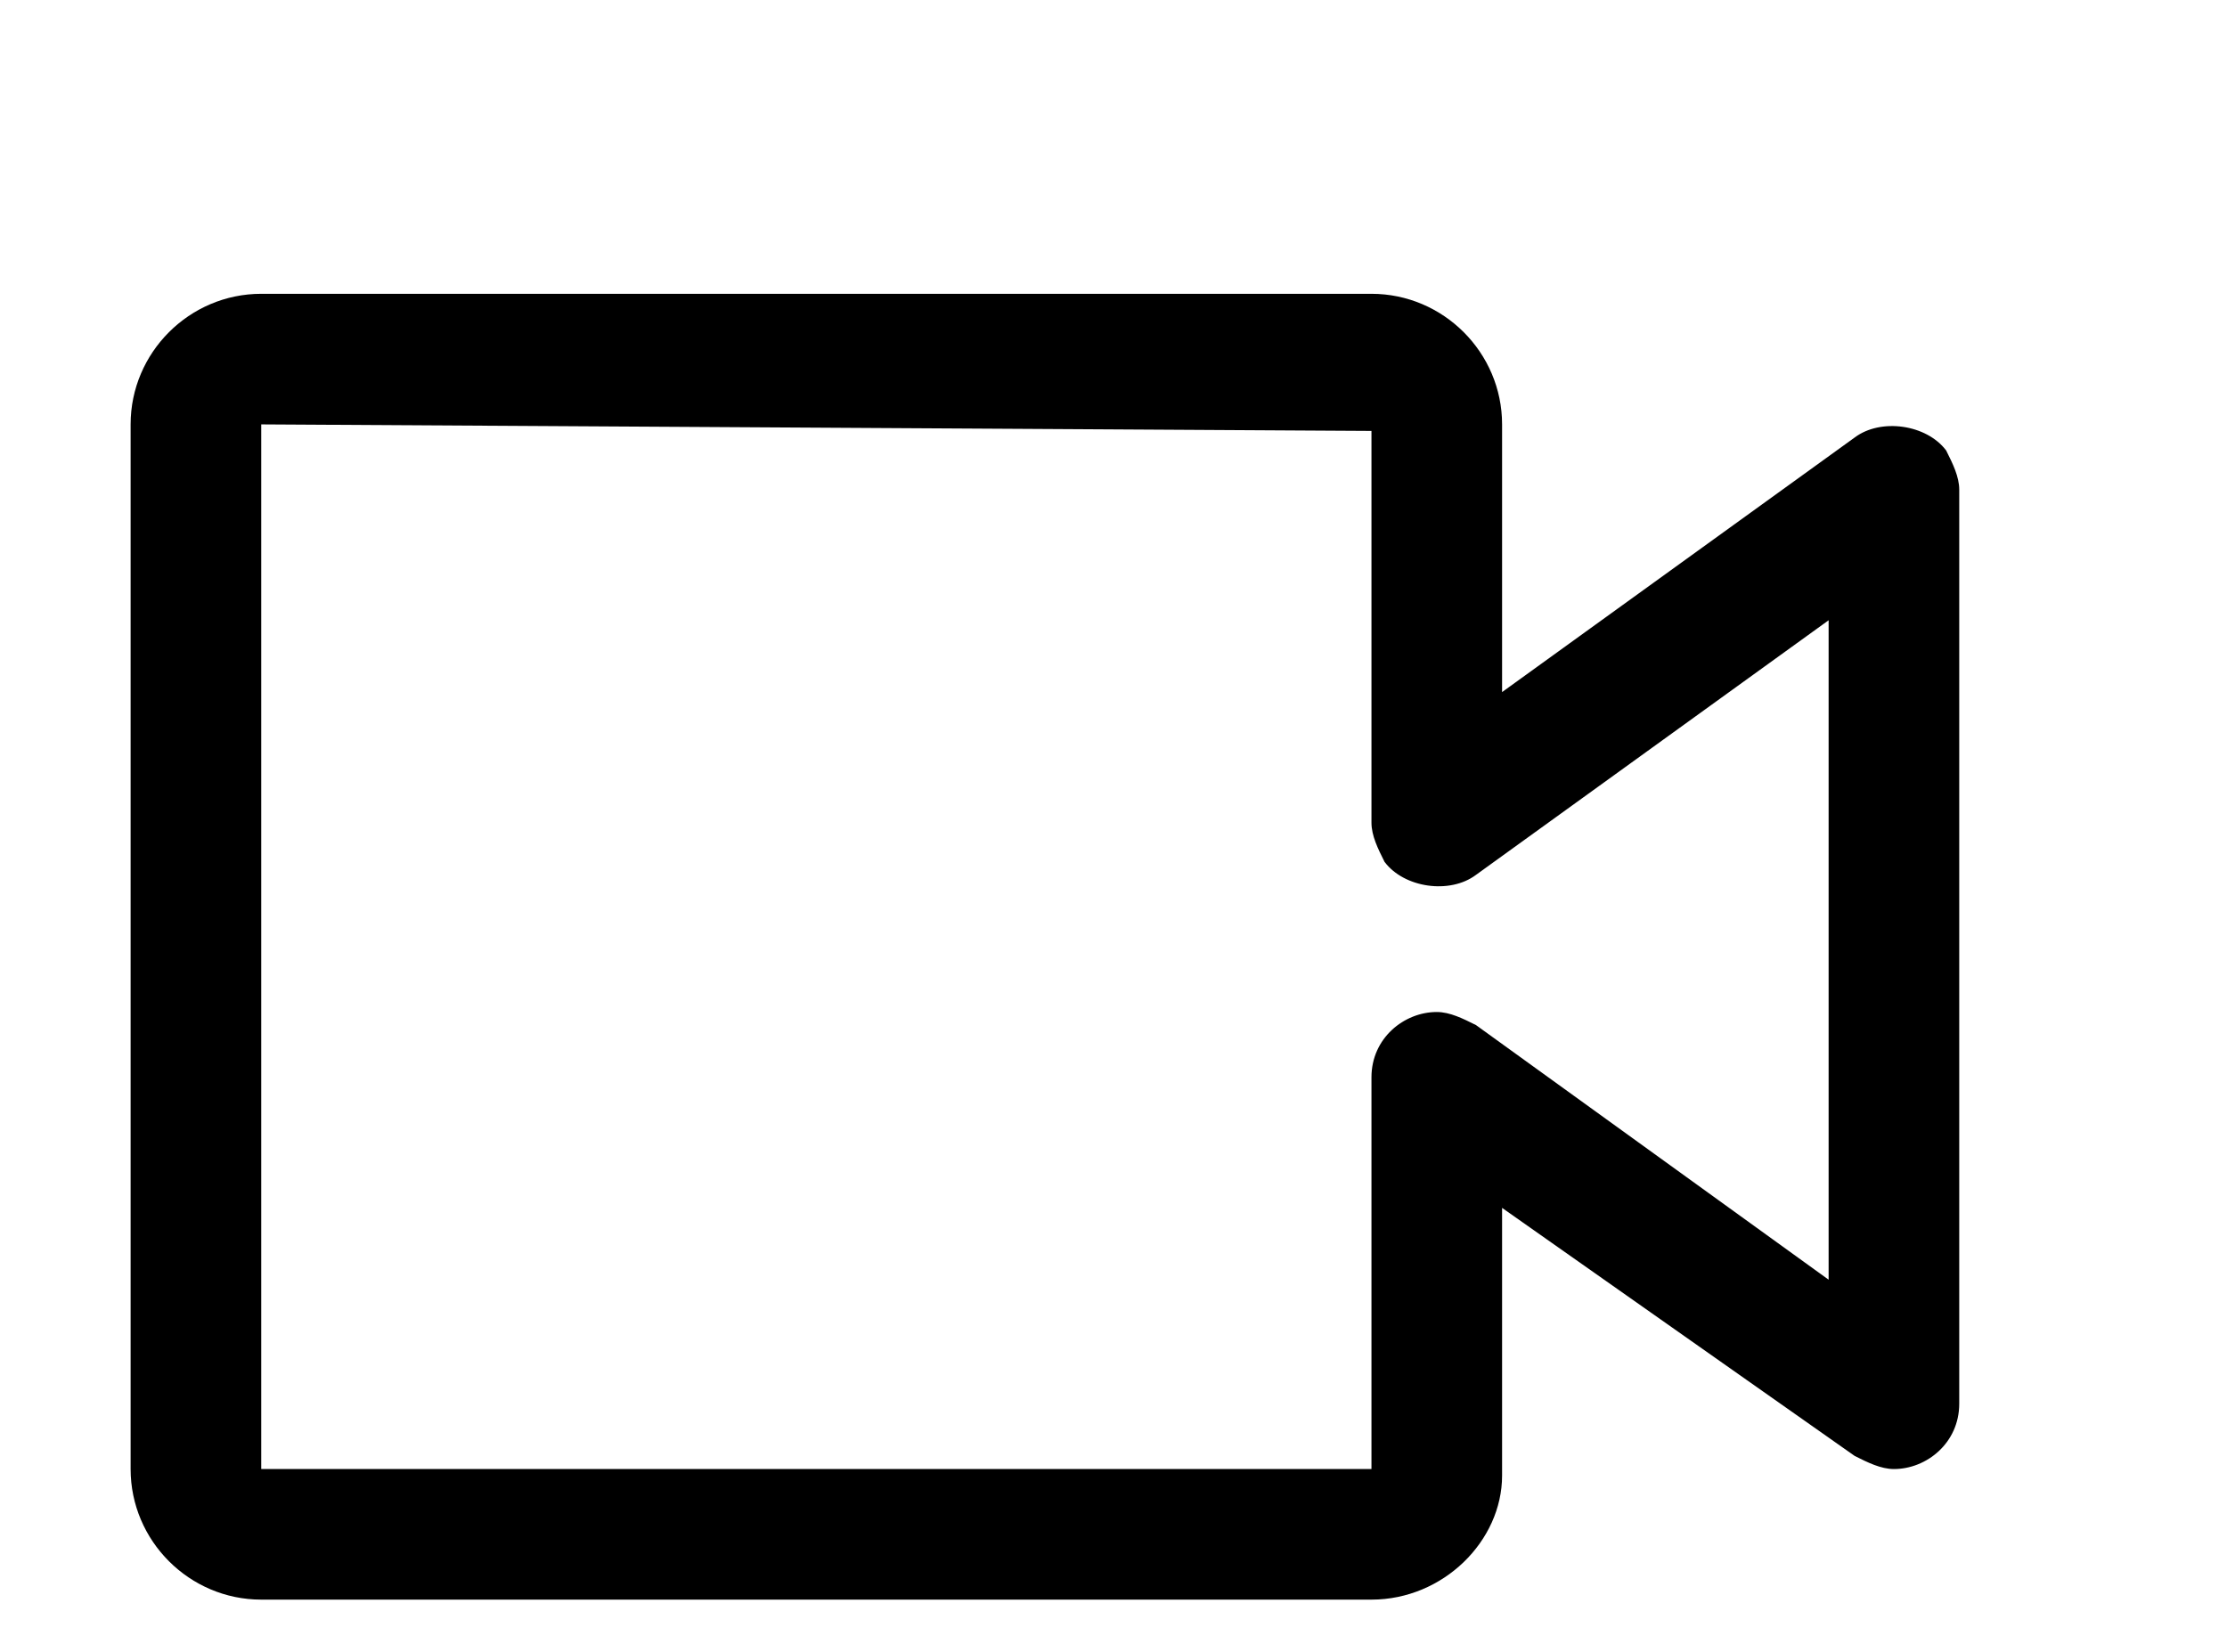 <?xml version="1.0" encoding="utf-8"?>
<!-- Generator: Adobe Illustrator 22.0.0, SVG Export Plug-In . SVG Version: 6.00 Build 0)  -->
<svg version="1.1" id="icon" xmlns="http://www.w3.org/2000/svg" xmlns:xlink="http://www.w3.org/1999/xlink" x="0px" y="0px"
	 viewBox="0 0 34.1 25.3" style="enable-background:new 0 0 34.1 25.3;" xml:space="preserve">
<style type="text/css">
	.st0{fill:none;}
</style>
<path d="M21,24.5H4c-1.1,0-2-0.9-2-2v-16c0-1.1,0.9-2,2-2h17c1.1,0,2,0.9,2,2v4.1l5.4-3.9c0.4-0.3,1.1-0.2,1.4,0.2
	C29.9,7.1,30,7.3,30,7.5v14c0,0.6-0.5,1-1,1c-0.2,0-0.4-0.1-0.6-0.2L23,18.5v4.1C23,23.6,22.1,24.5,21,24.5z M4,6.5v16h17v-6
	c0-0.6,0.5-1,1-1c0.2,0,0.4,0.1,0.6,0.2l5.4,3.9V9.5l-5.4,3.9c-0.4,0.3-1.1,0.2-1.4-0.2C21.1,13,21,12.8,21,12.6v-6L4,6.5L4,6.5z"/>
<rect id="_Transparent_Rectangle_" y="-1.5" class="st0" width="32" height="32"/>
</svg>
